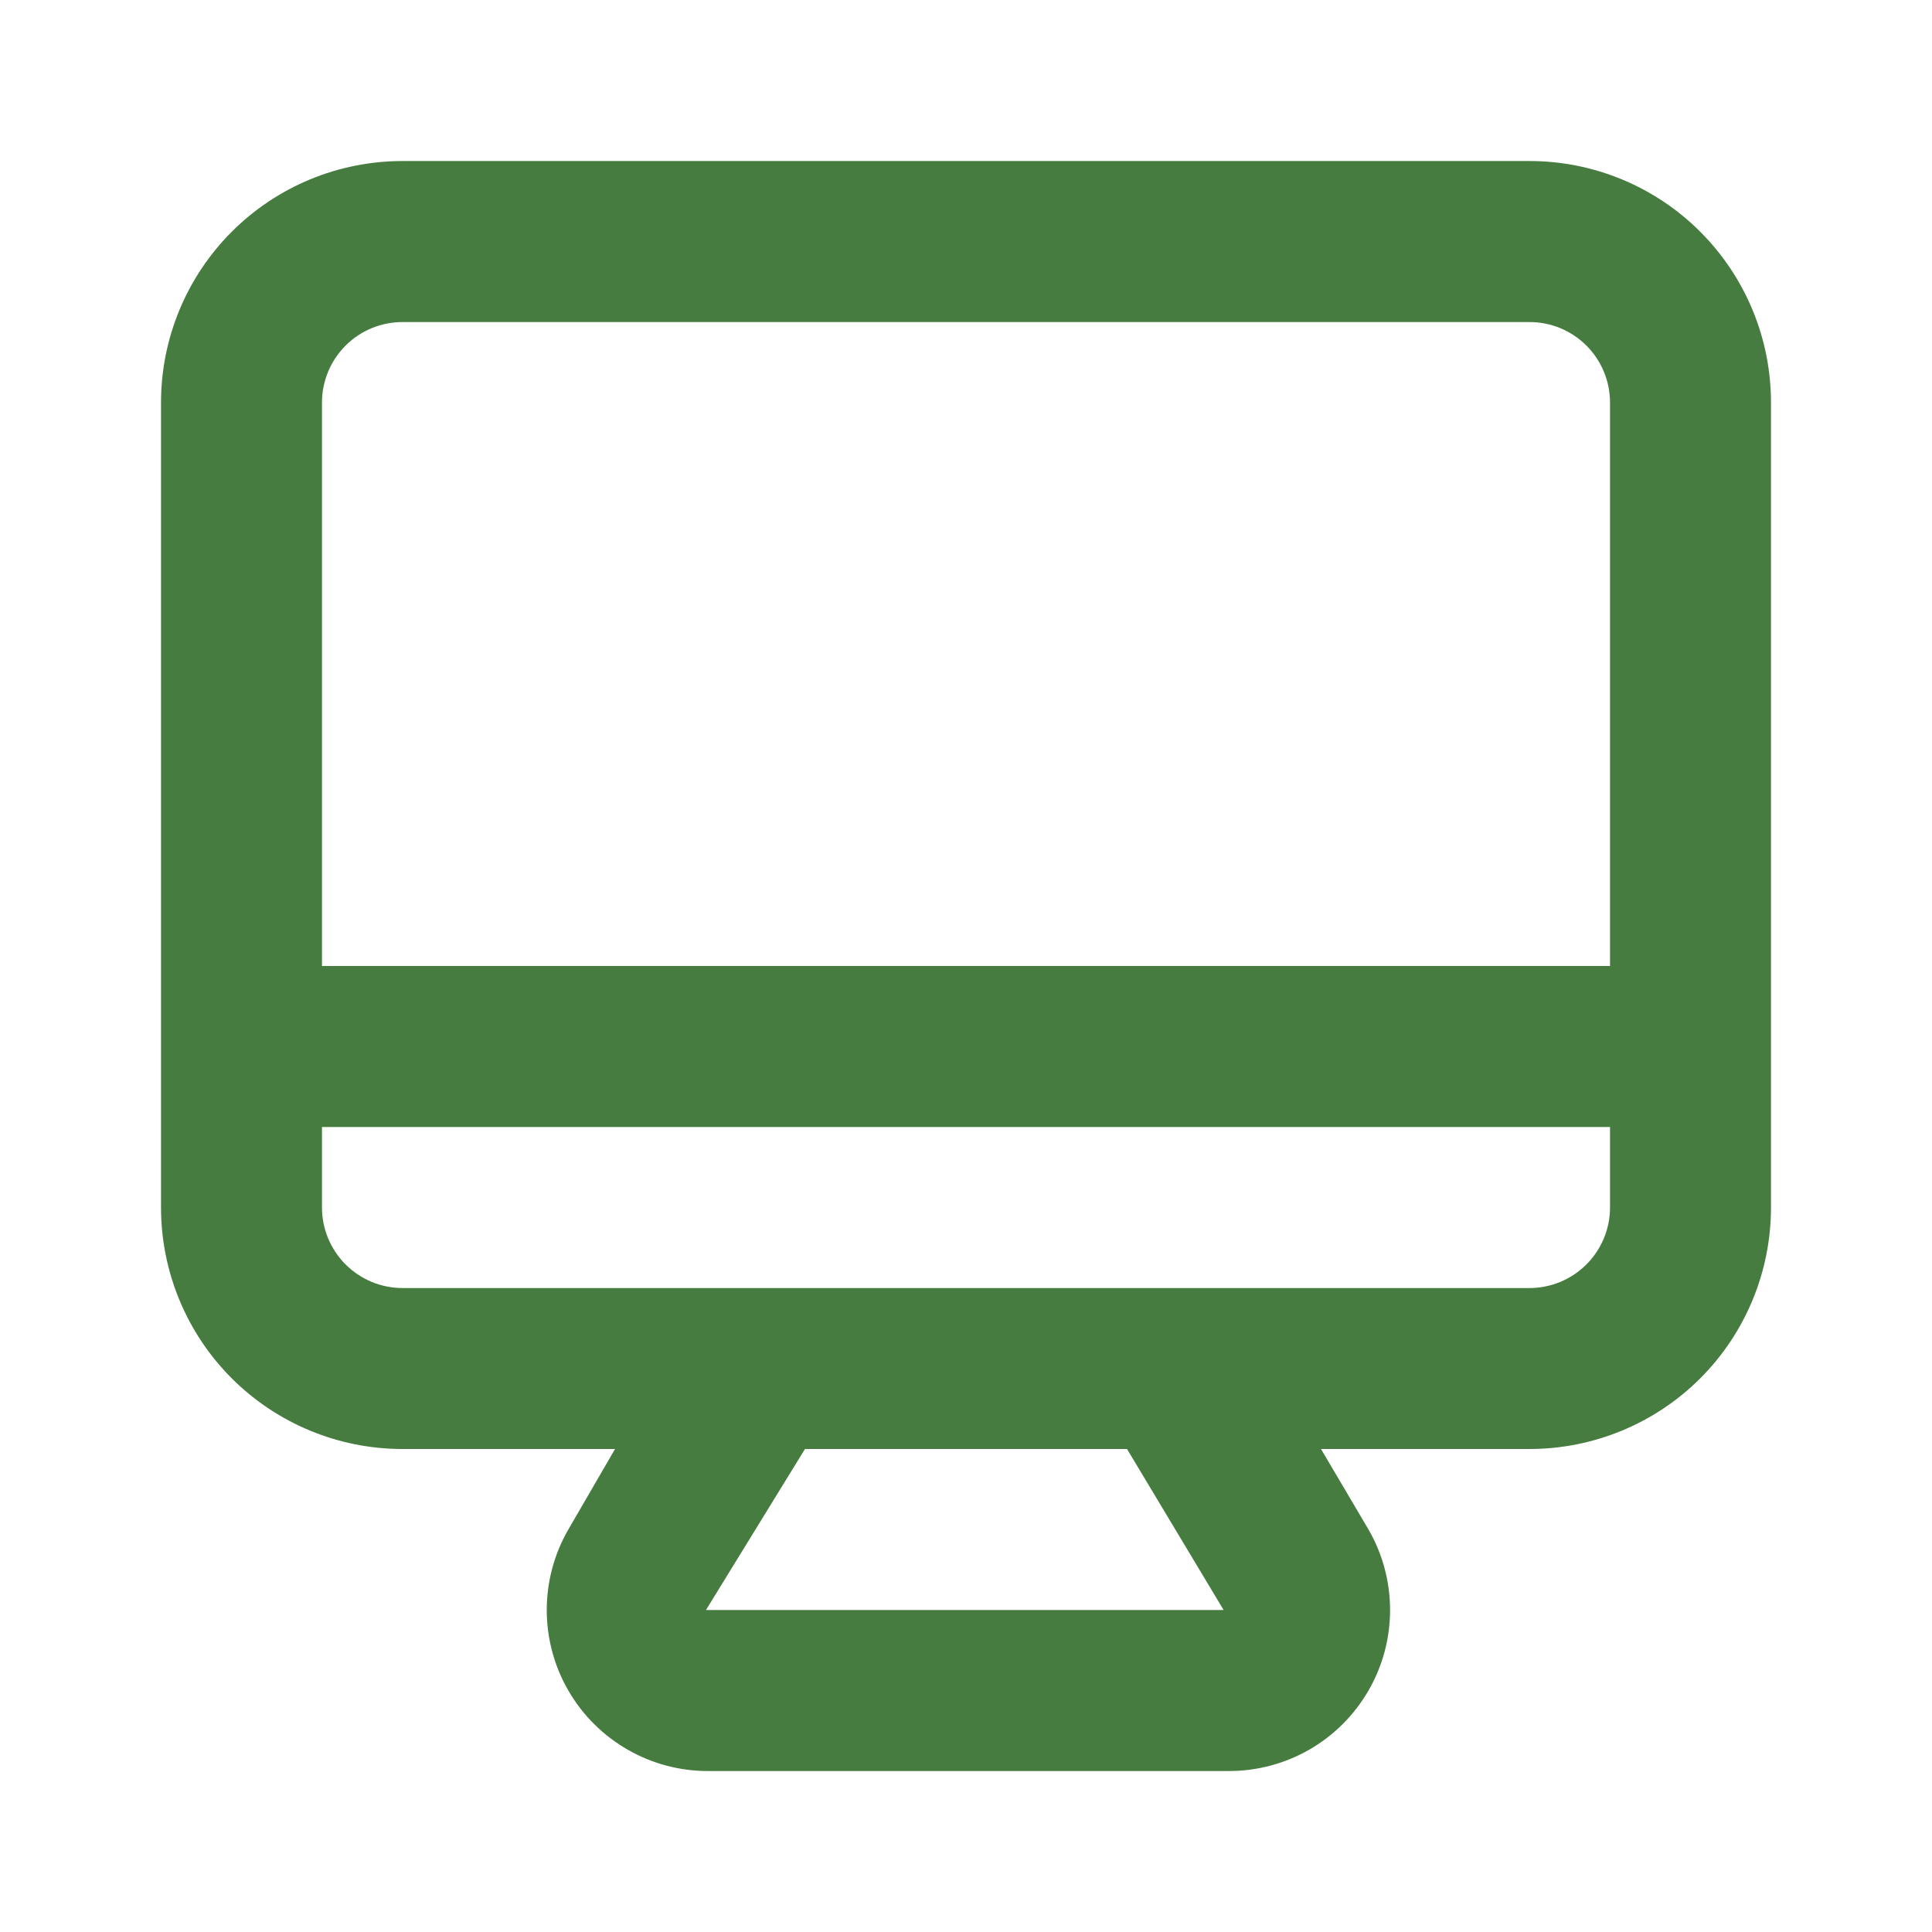 <svg width="32" height="32" viewBox="0 0 32 32" fill="none" xmlns="http://www.w3.org/2000/svg">
<path d="M25.333 2.667H6.667C5.606 2.667 4.588 3.088 3.838 3.839C3.088 4.589 2.667 5.606 2.667 6.667V20C2.667 21.061 3.088 22.079 3.838 22.829C4.588 23.579 5.606 24 6.667 24H10.187L9.413 25.334C9.179 25.739 9.056 26.199 9.056 26.667C9.056 27.135 9.179 27.595 9.413 28C9.649 28.409 9.99 28.748 10.4 28.982C10.81 29.217 11.274 29.338 11.747 29.334H20.36C20.828 29.333 21.287 29.21 21.692 28.976C22.097 28.742 22.433 28.405 22.667 28C22.901 27.595 23.024 27.135 23.024 26.667C23.024 26.199 22.901 25.739 22.667 25.334L21.88 24H25.333C26.394 24 27.412 23.579 28.162 22.829C28.912 22.079 29.333 21.061 29.333 20V6.667C29.333 5.606 28.912 4.589 28.162 3.839C27.412 3.088 26.394 2.667 25.333 2.667ZM11.693 26.667L13.333 24H18.667L20.267 26.667H11.693ZM26.667 20C26.667 20.354 26.526 20.693 26.276 20.943C26.026 21.193 25.687 21.334 25.333 21.334H6.667C6.313 21.334 5.974 21.193 5.724 20.943C5.474 20.693 5.333 20.354 5.333 20V18.667H26.667V20ZM26.667 16H5.333V6.667C5.333 6.313 5.474 5.974 5.724 5.724C5.974 5.474 6.313 5.334 6.667 5.334H25.333C25.687 5.334 26.026 5.474 26.276 5.724C26.526 5.974 26.667 6.313 26.667 6.667V16Z" fill="#467C3F"/>
</svg>
